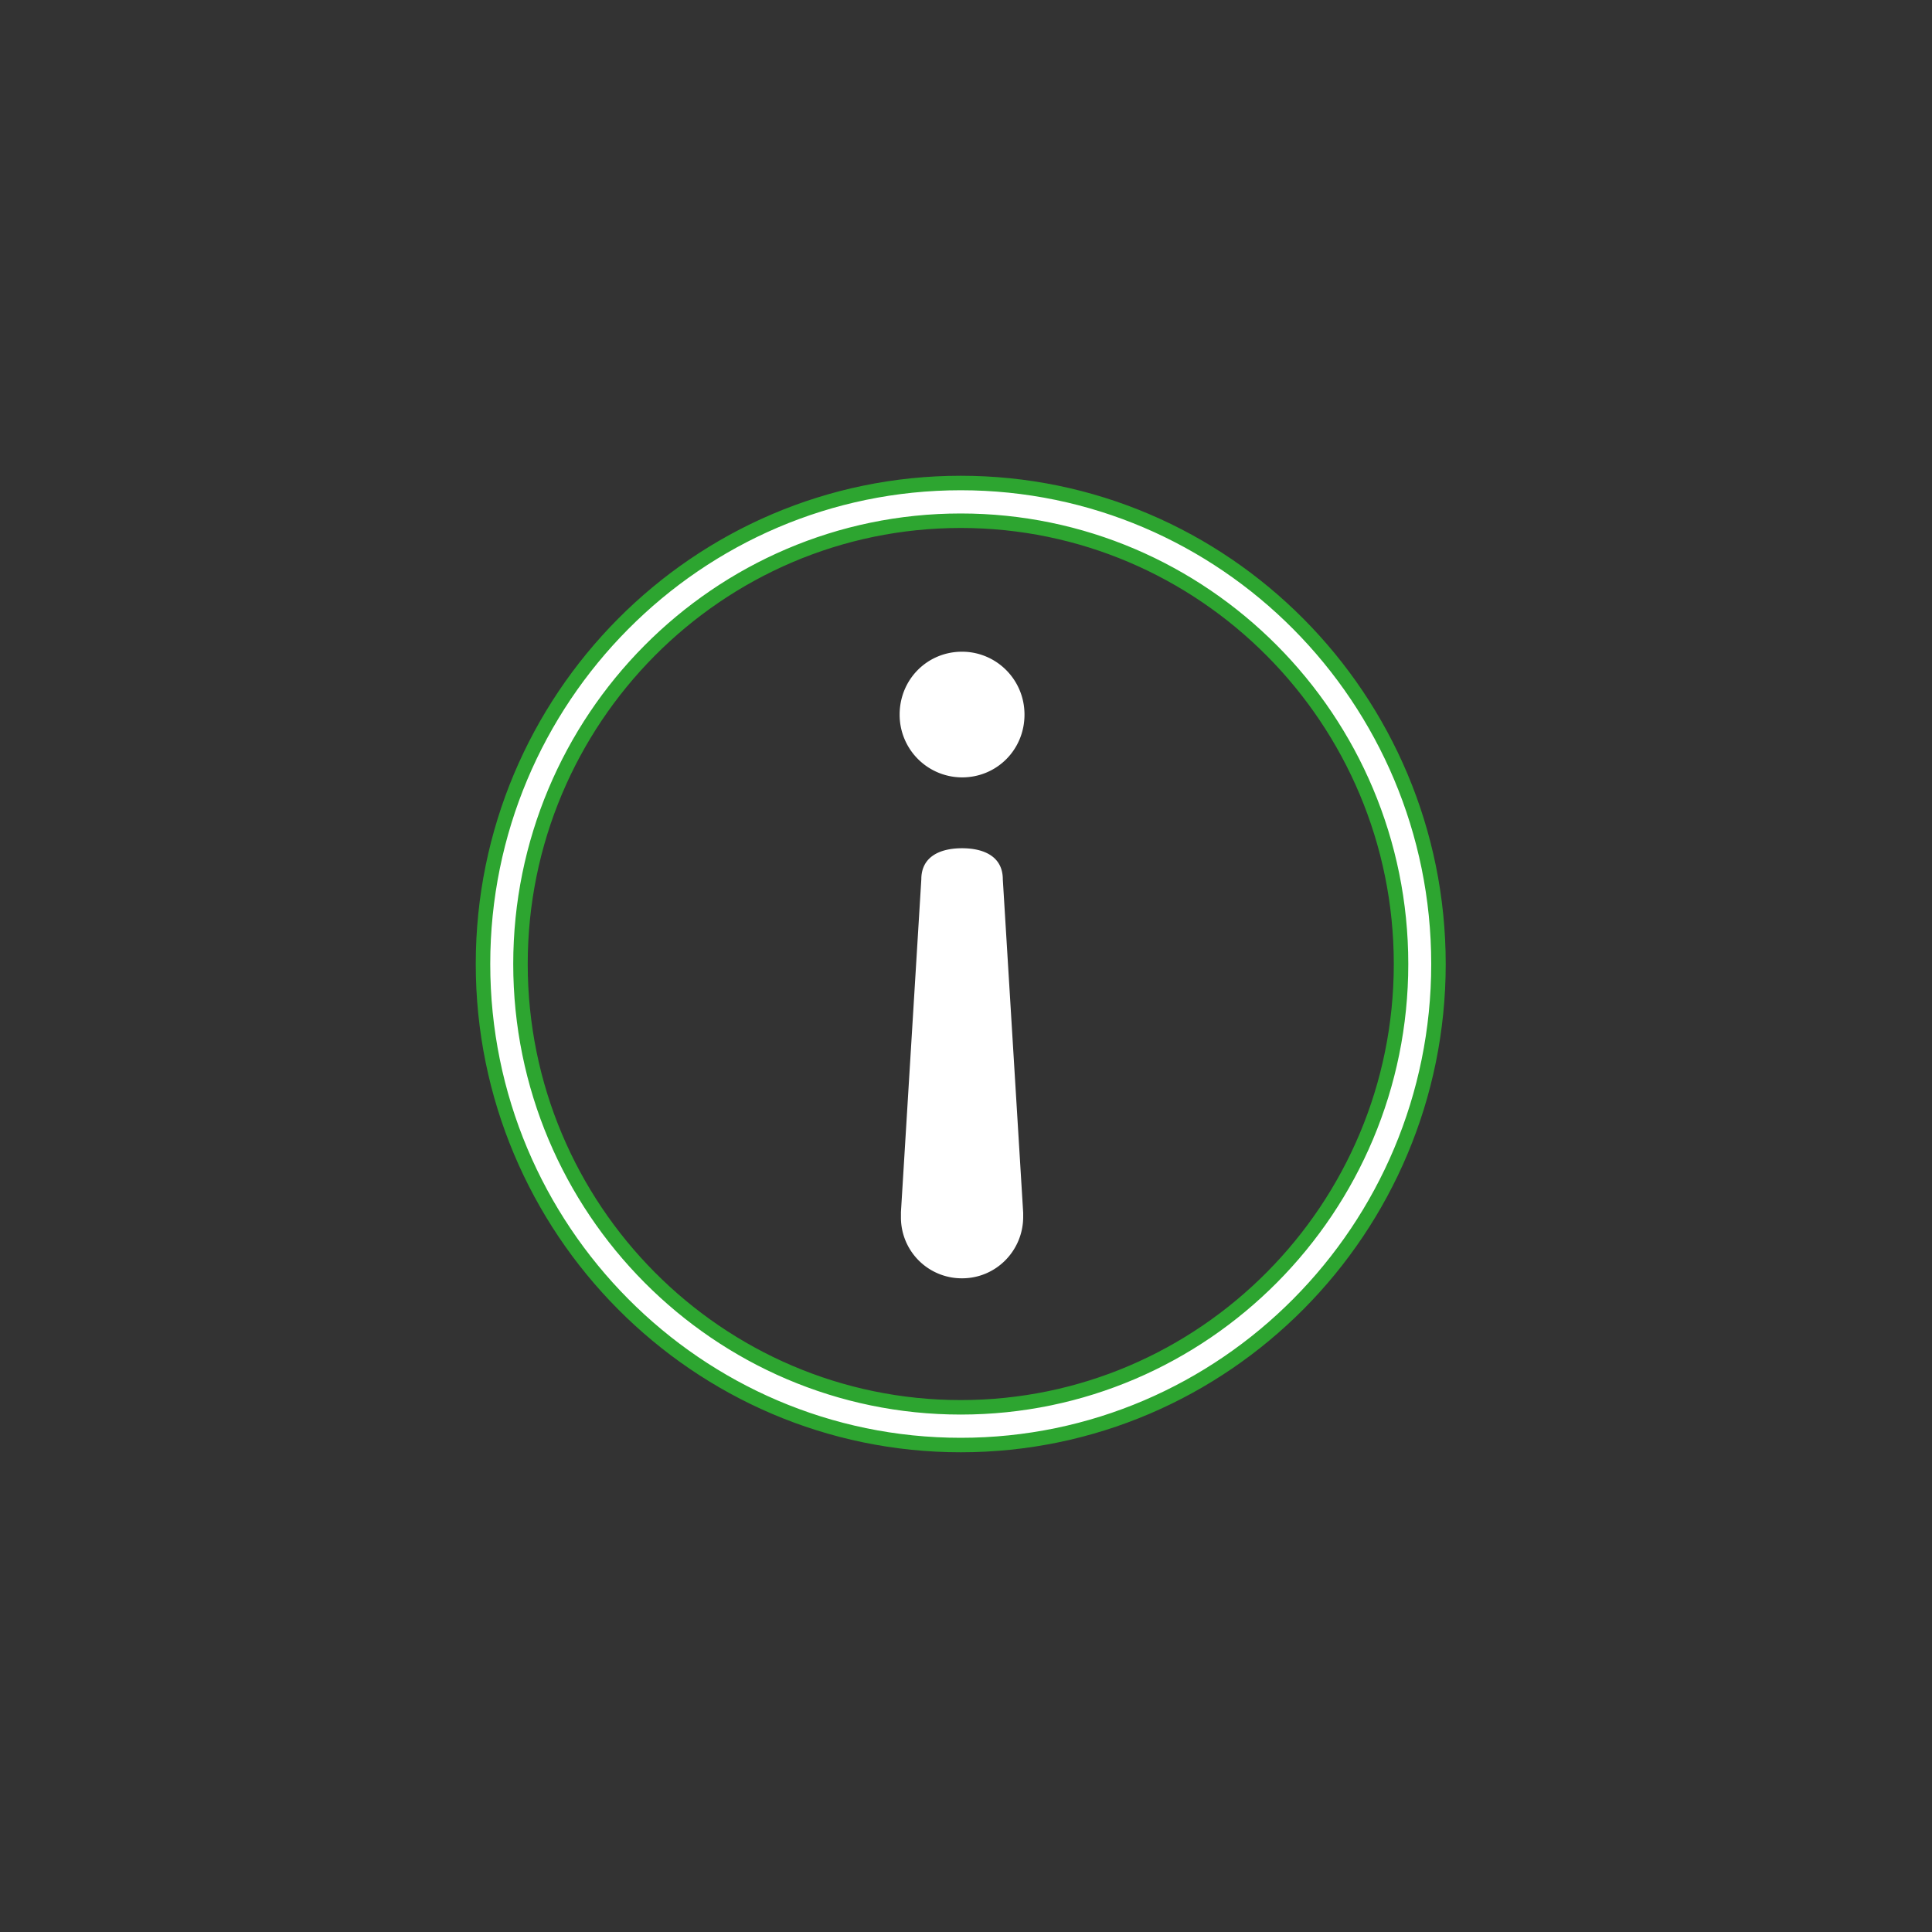 <svg xmlns="http://www.w3.org/2000/svg" width="40" height="40" viewBox="0 0 40 40">
    <rect x="0" y="0" width="40" height="40" fill="#333333" stroke="none"/>
    <g fill="#ffffff" fill-rule="evenodd">
        <path d="M19.918 13.493c.708 0 1.293.575 1.293 1.302 0 .726-.572 1.3-1.293 1.3a1.296 1.296 0 0 1-1.292-1.3c0-.727.571-1.302 1.292-1.302"/>
        <path stroke="#2DA530" stroke-width=".3" d="M19.891 29.918c-5.456 0-9.891-4.466-9.891-9.96C10 14.467 14.435 10 19.891 10s9.891 4.466 9.891 9.959c0 5.493-4.435 9.959-9.89 9.959zm0-19.137c-5.034 0-9.115 4.123-9.115 9.178 0 5.068 4.095 9.178 9.115 9.178 5.034 0 9.116-4.123 9.116-9.178 0-5.069-4.095-9.178-9.116-9.178z"/>
        <path d="M19.075 18.205c0-.465.38-.643.843-.643.463 0 .844.178.844.643l.422 6.905v.082c0 .698-.558 1.274-1.266 1.274a1.259 1.259 0 0 1-1.265-1.274v-.096"/>
    </g>
</svg>
